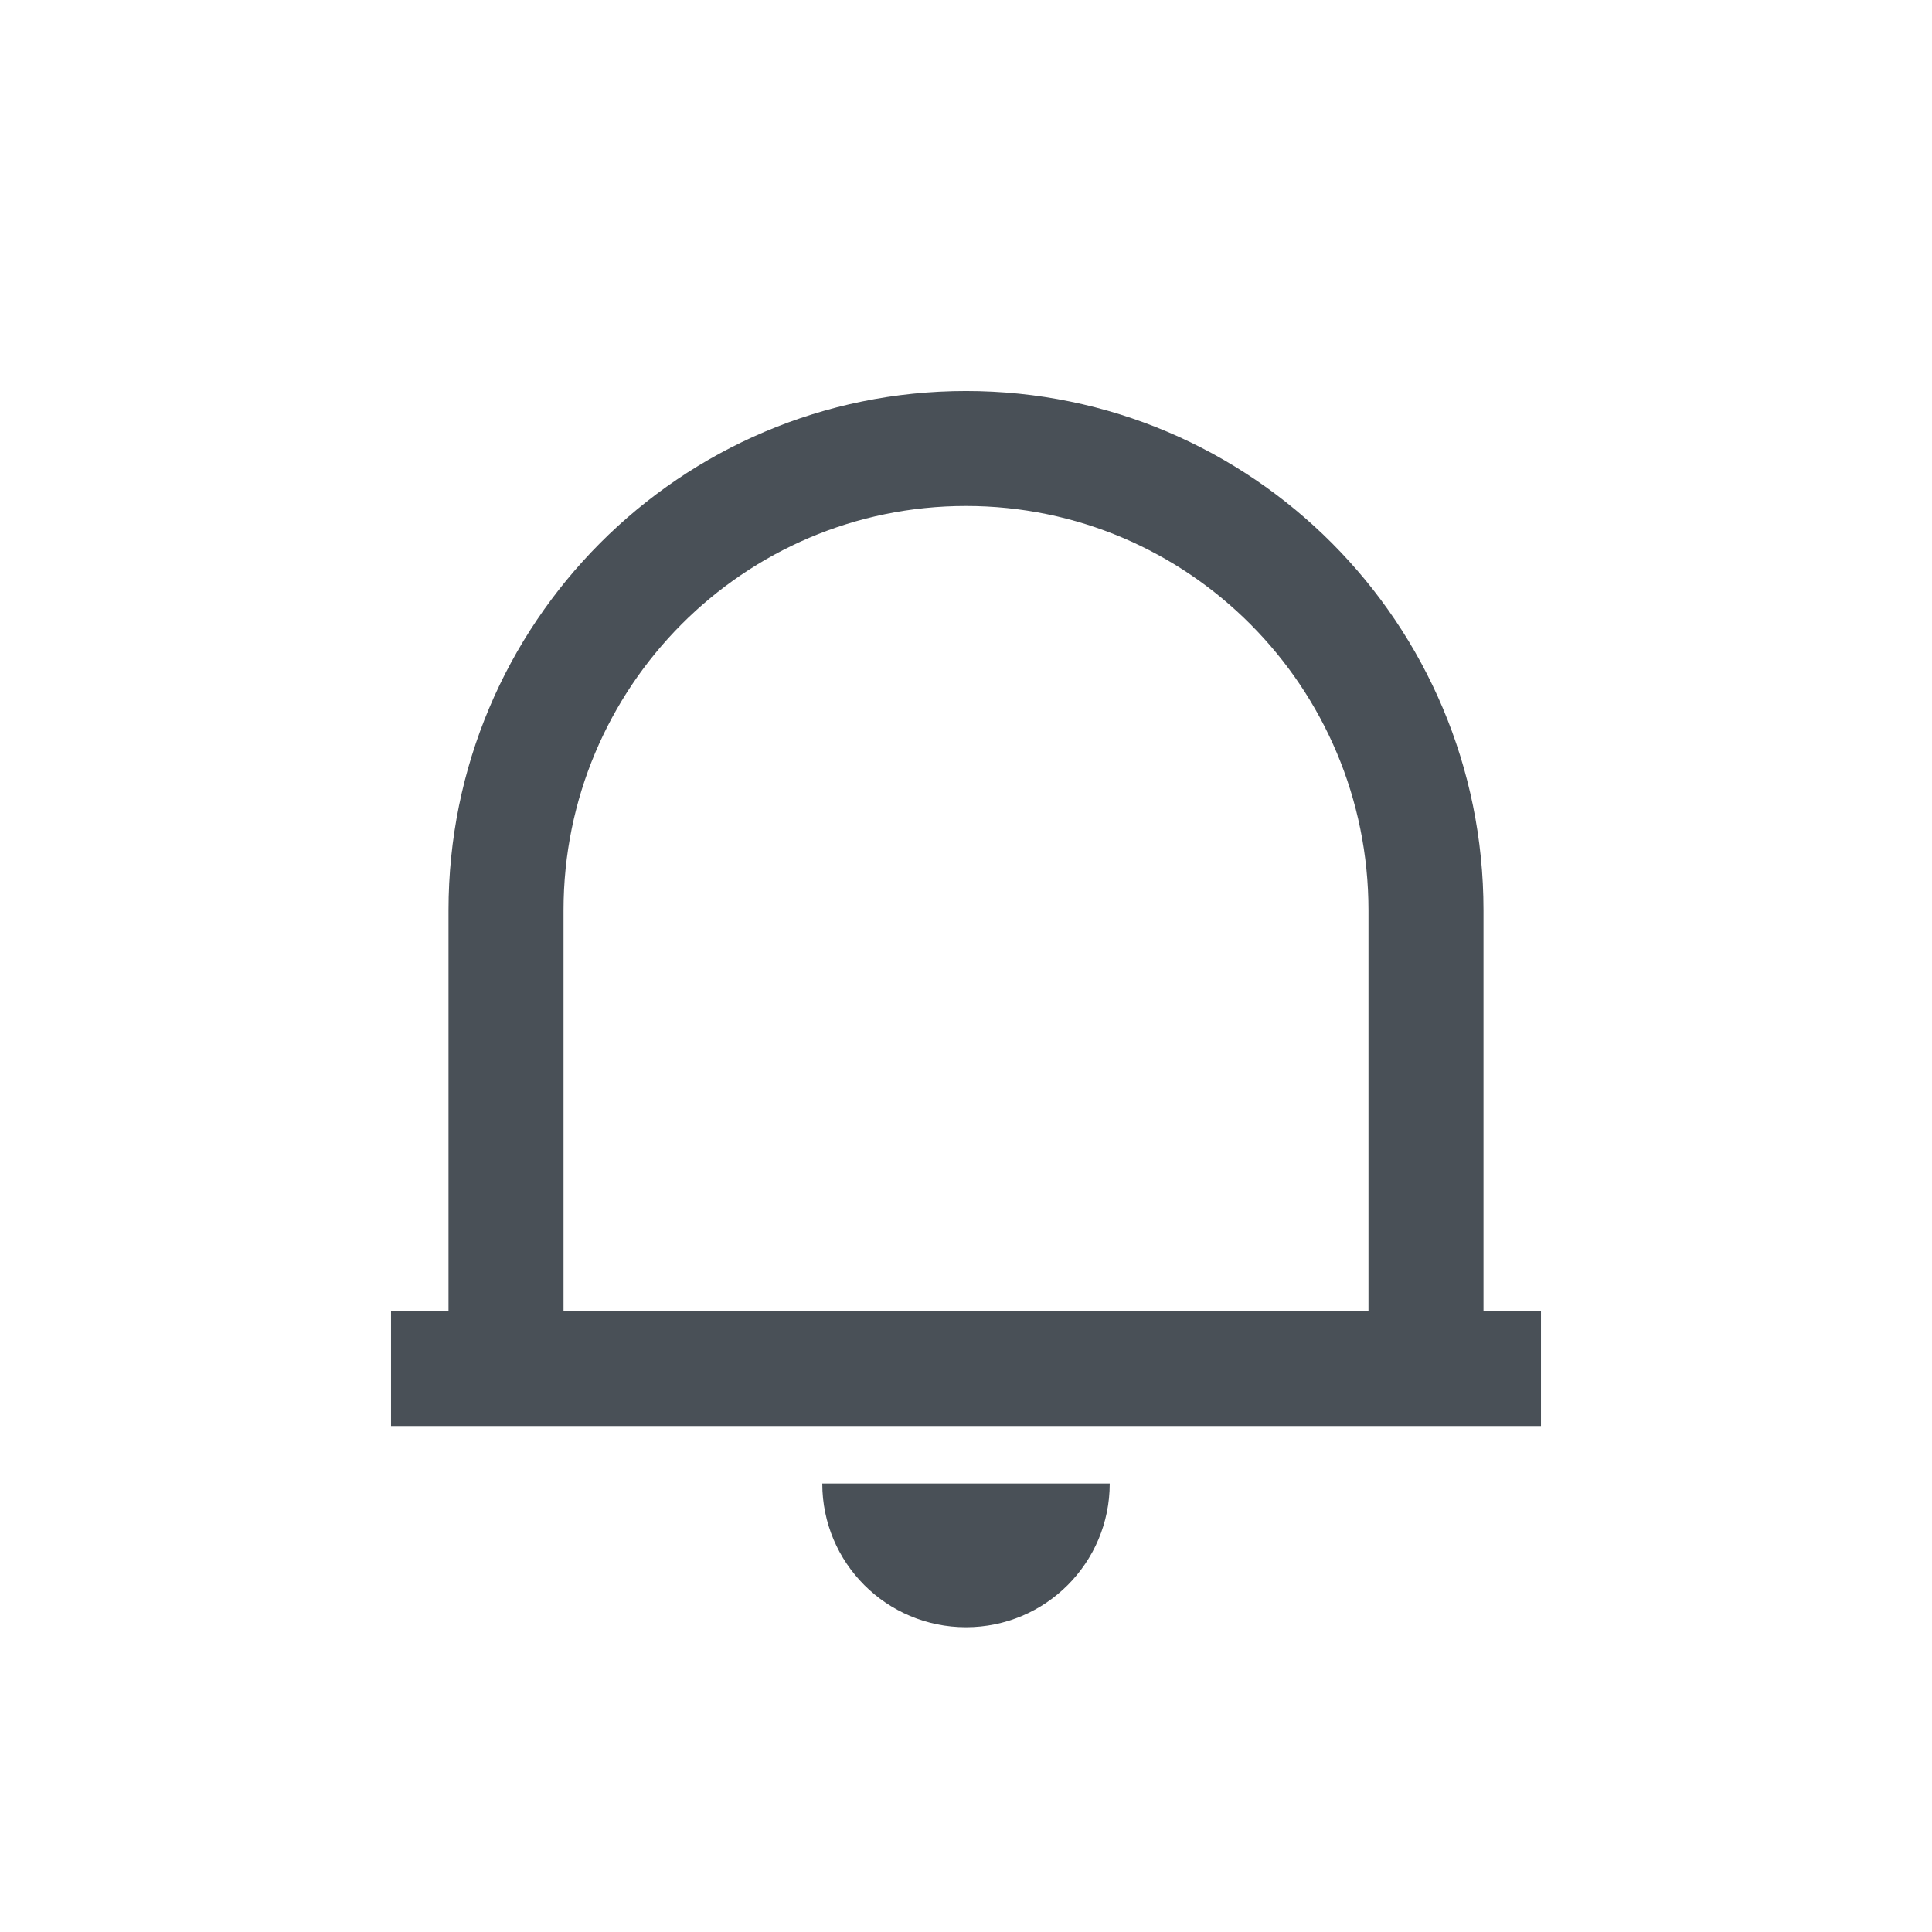<?xml version="1.0" encoding="UTF-8"?>
<svg width="28px" height="28px" viewBox="0 0 28 28" version="1.1" xmlns="http://www.w3.org/2000/svg" xmlns:xlink="http://www.w3.org/1999/xlink">
    <!-- Generator: sketchtool 59.1 (101010) - https://sketch.com -->
    <title>8DDD9127-D177-4CB6-A291-02FD43D4CAC3</title>
    <desc>Created with sketchtool.</desc>
    <g id="Page-1" stroke="none" stroke-width="1" fill="none" fill-rule="evenodd">
        <g id="icon" transform="translate(-689, -244)">
            <rect id="Rectangle" x="689" y="244" width="28" height="28"></rect>
            <g id="notification-2-line" transform="translate(693, 248)">
                <polygon id="Path" points="0 0 20 0 20 20 0 20"></polygon>
                <path d="M18.333,16.667 L1.667,16.667 L1.667,15 L2.5,15 L2.5,9.193 C2.5,5.036 5.858,1.667 10,1.667 C14.142,1.667 17.5,5.036 17.5,9.193 L17.5,15 L18.333,15 L18.333,16.667 Z M4.167,15 L15.833,15 L15.833,9.193 C15.833,5.957 13.222,3.333 10,3.333 C6.778,3.333 4.167,5.957 4.167,9.193 L4.167,15 Z M7.917,17.5 L12.083,17.5 C12.083,18.651 11.151,19.583 10,19.583 C8.849,19.583 7.917,18.651 7.917,17.5 L7.917,17.5 Z" id="Shape" fill="#495057" fill-rule="nonzero"></path>
            </g>
        </g>
    </g>
</svg>